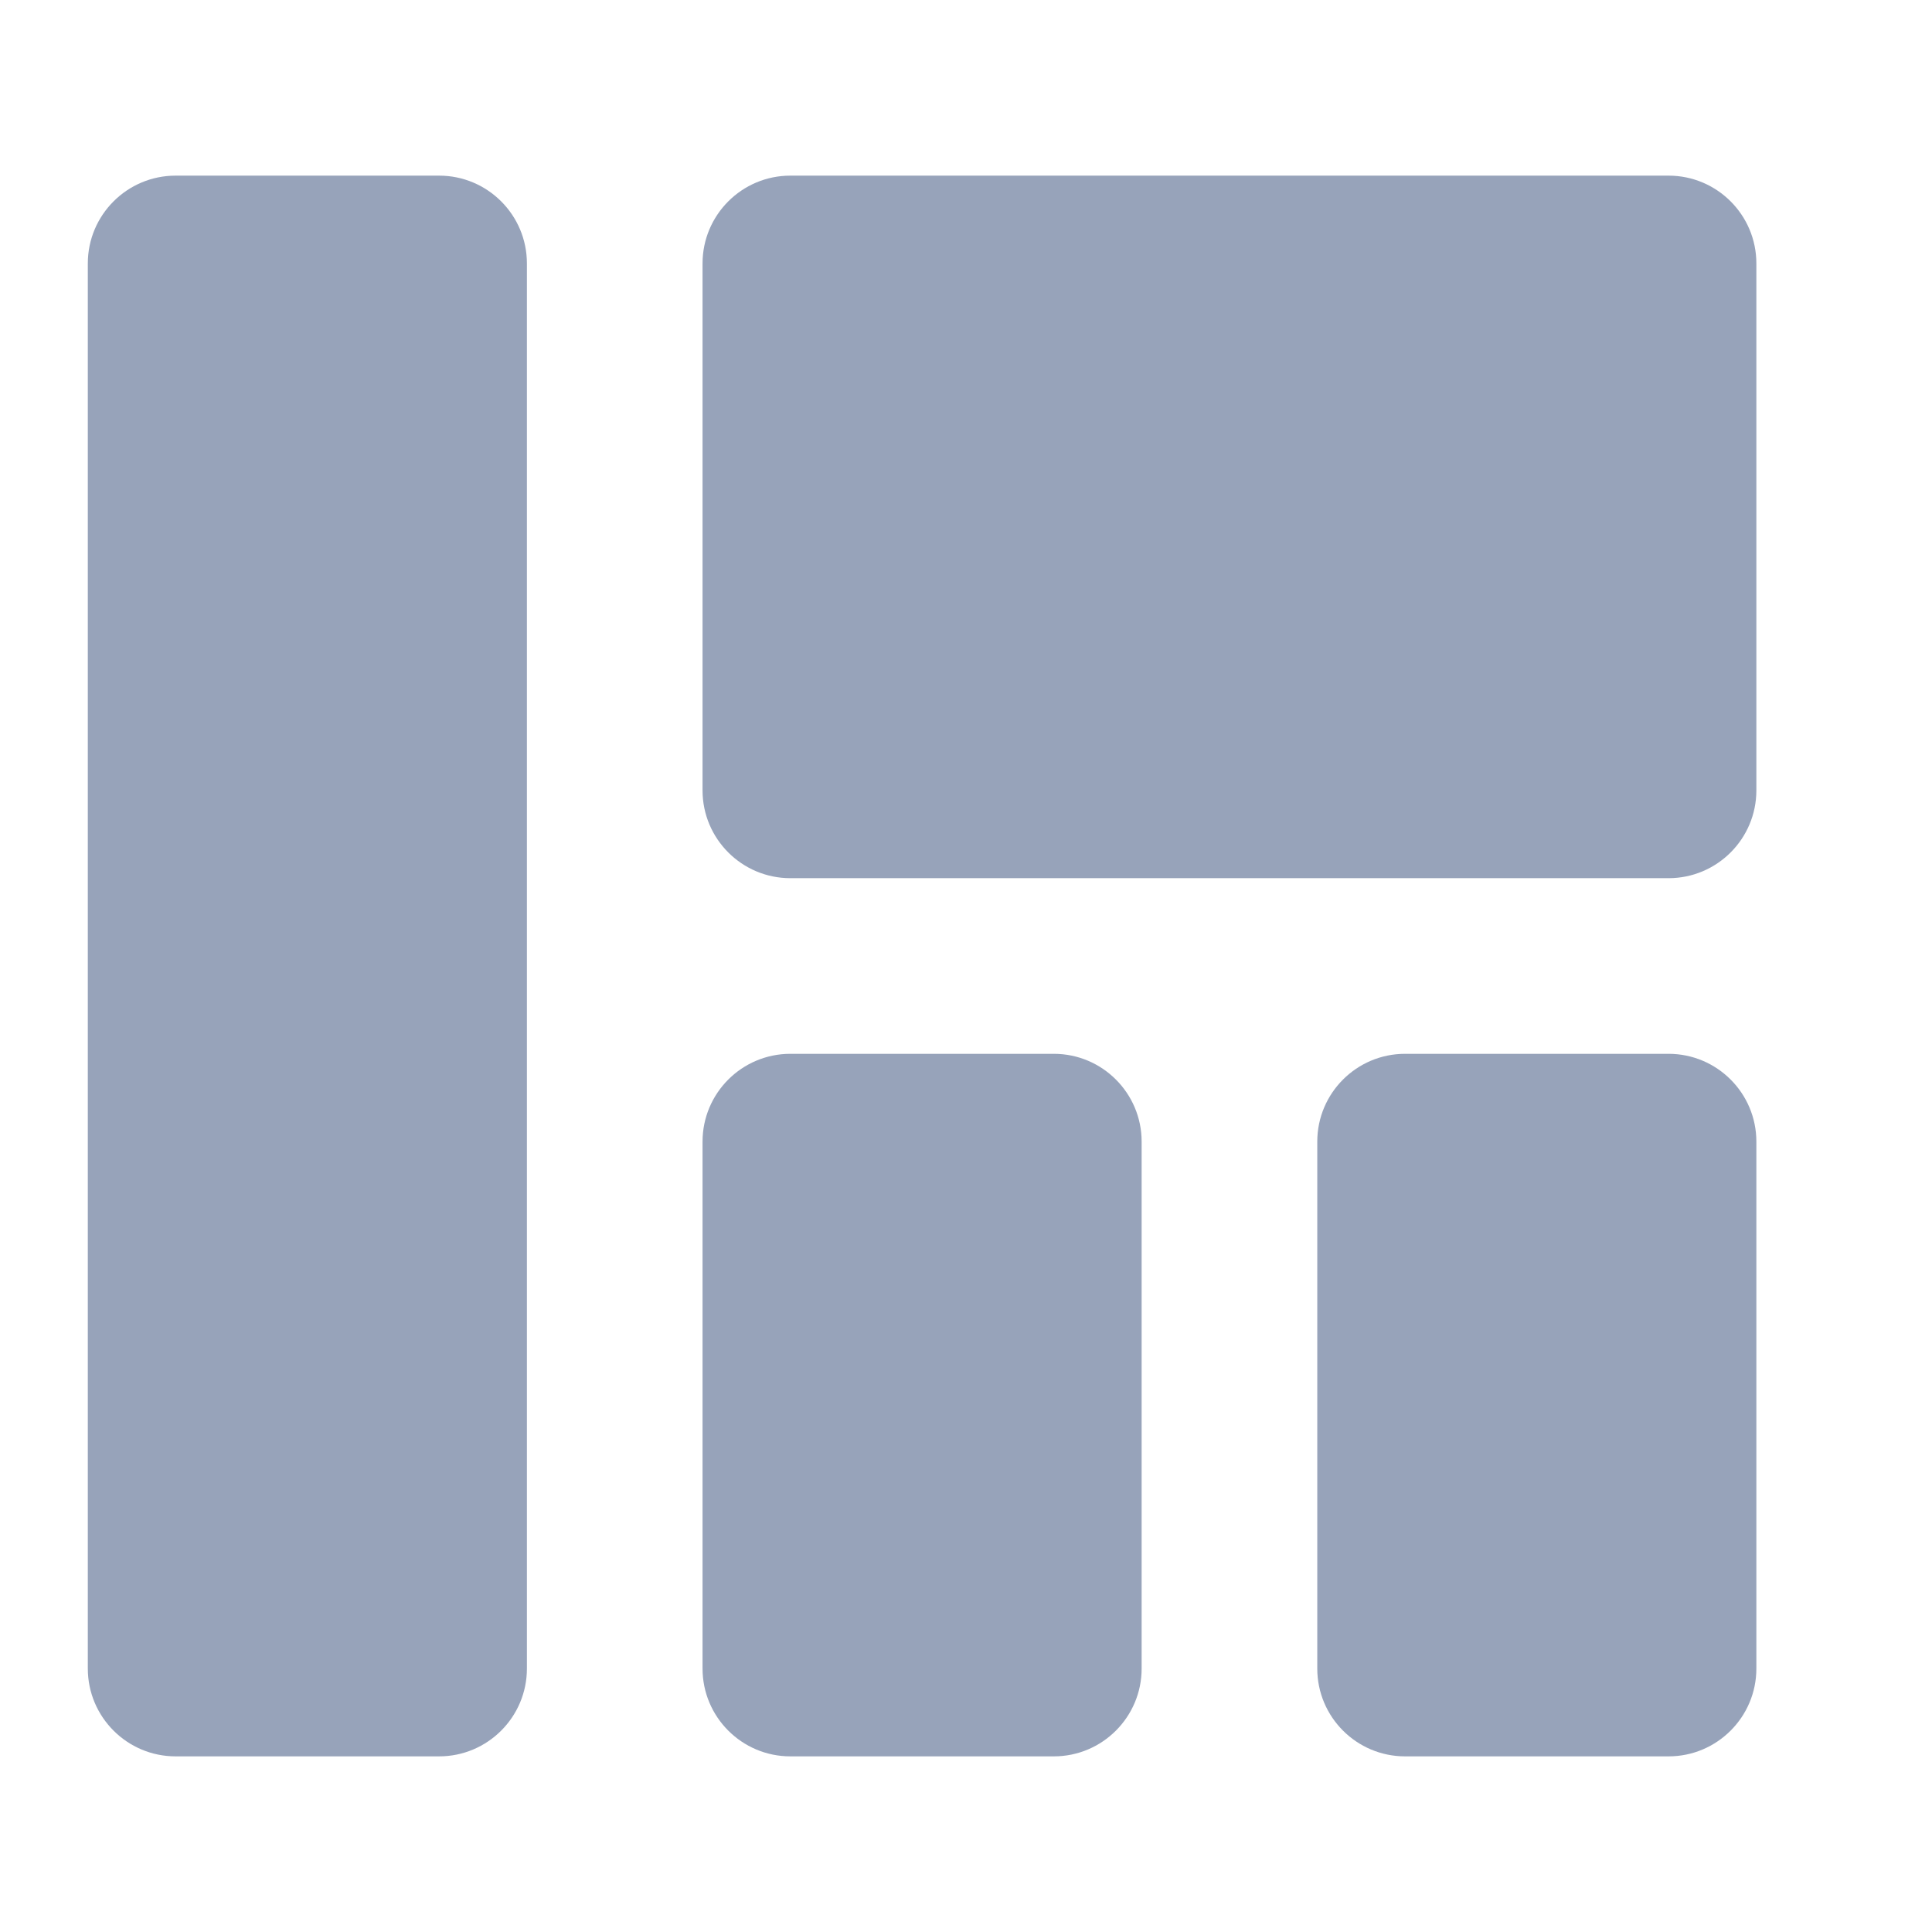 <svg width="22" height="22" viewBox="0 0 22 22" fill="none" xmlns="http://www.w3.org/2000/svg">
<path d="M6 3C6 2.448 5.552 2 5 2H2C1.448 2 1 2.448 1 3L1 19C1 19.552 1.448 20 2 20H5C5.552 20 6 19.552 6 19L6 3Z" fill="#97A3BA"/>
<path d="M20 13C20 12.448 19.552 12 19 12H16C15.448 12 15 12.448 15 13L15 19C15 19.552 15.448 20 16 20H19C19.552 20 20 19.552 20 19V13Z" fill="#97A3BA"/>
<path d="M9 20C8.448 20 8 19.552 8 19L8 13C8 12.448 8.448 12 9 12H12C12.552 12 13 12.448 13 13V19C13 19.552 12.552 20 12 20H9Z" fill="#97A3BA"/>
<path d="M8 9C8 9.552 8.448 10 9 10L19 10C19.552 10 20 9.552 20 9V3C20 2.448 19.552 2 19 2H9C8.448 2 8 2.448 8 3L8 9Z" fill="#97A3BA"/>
</svg>
